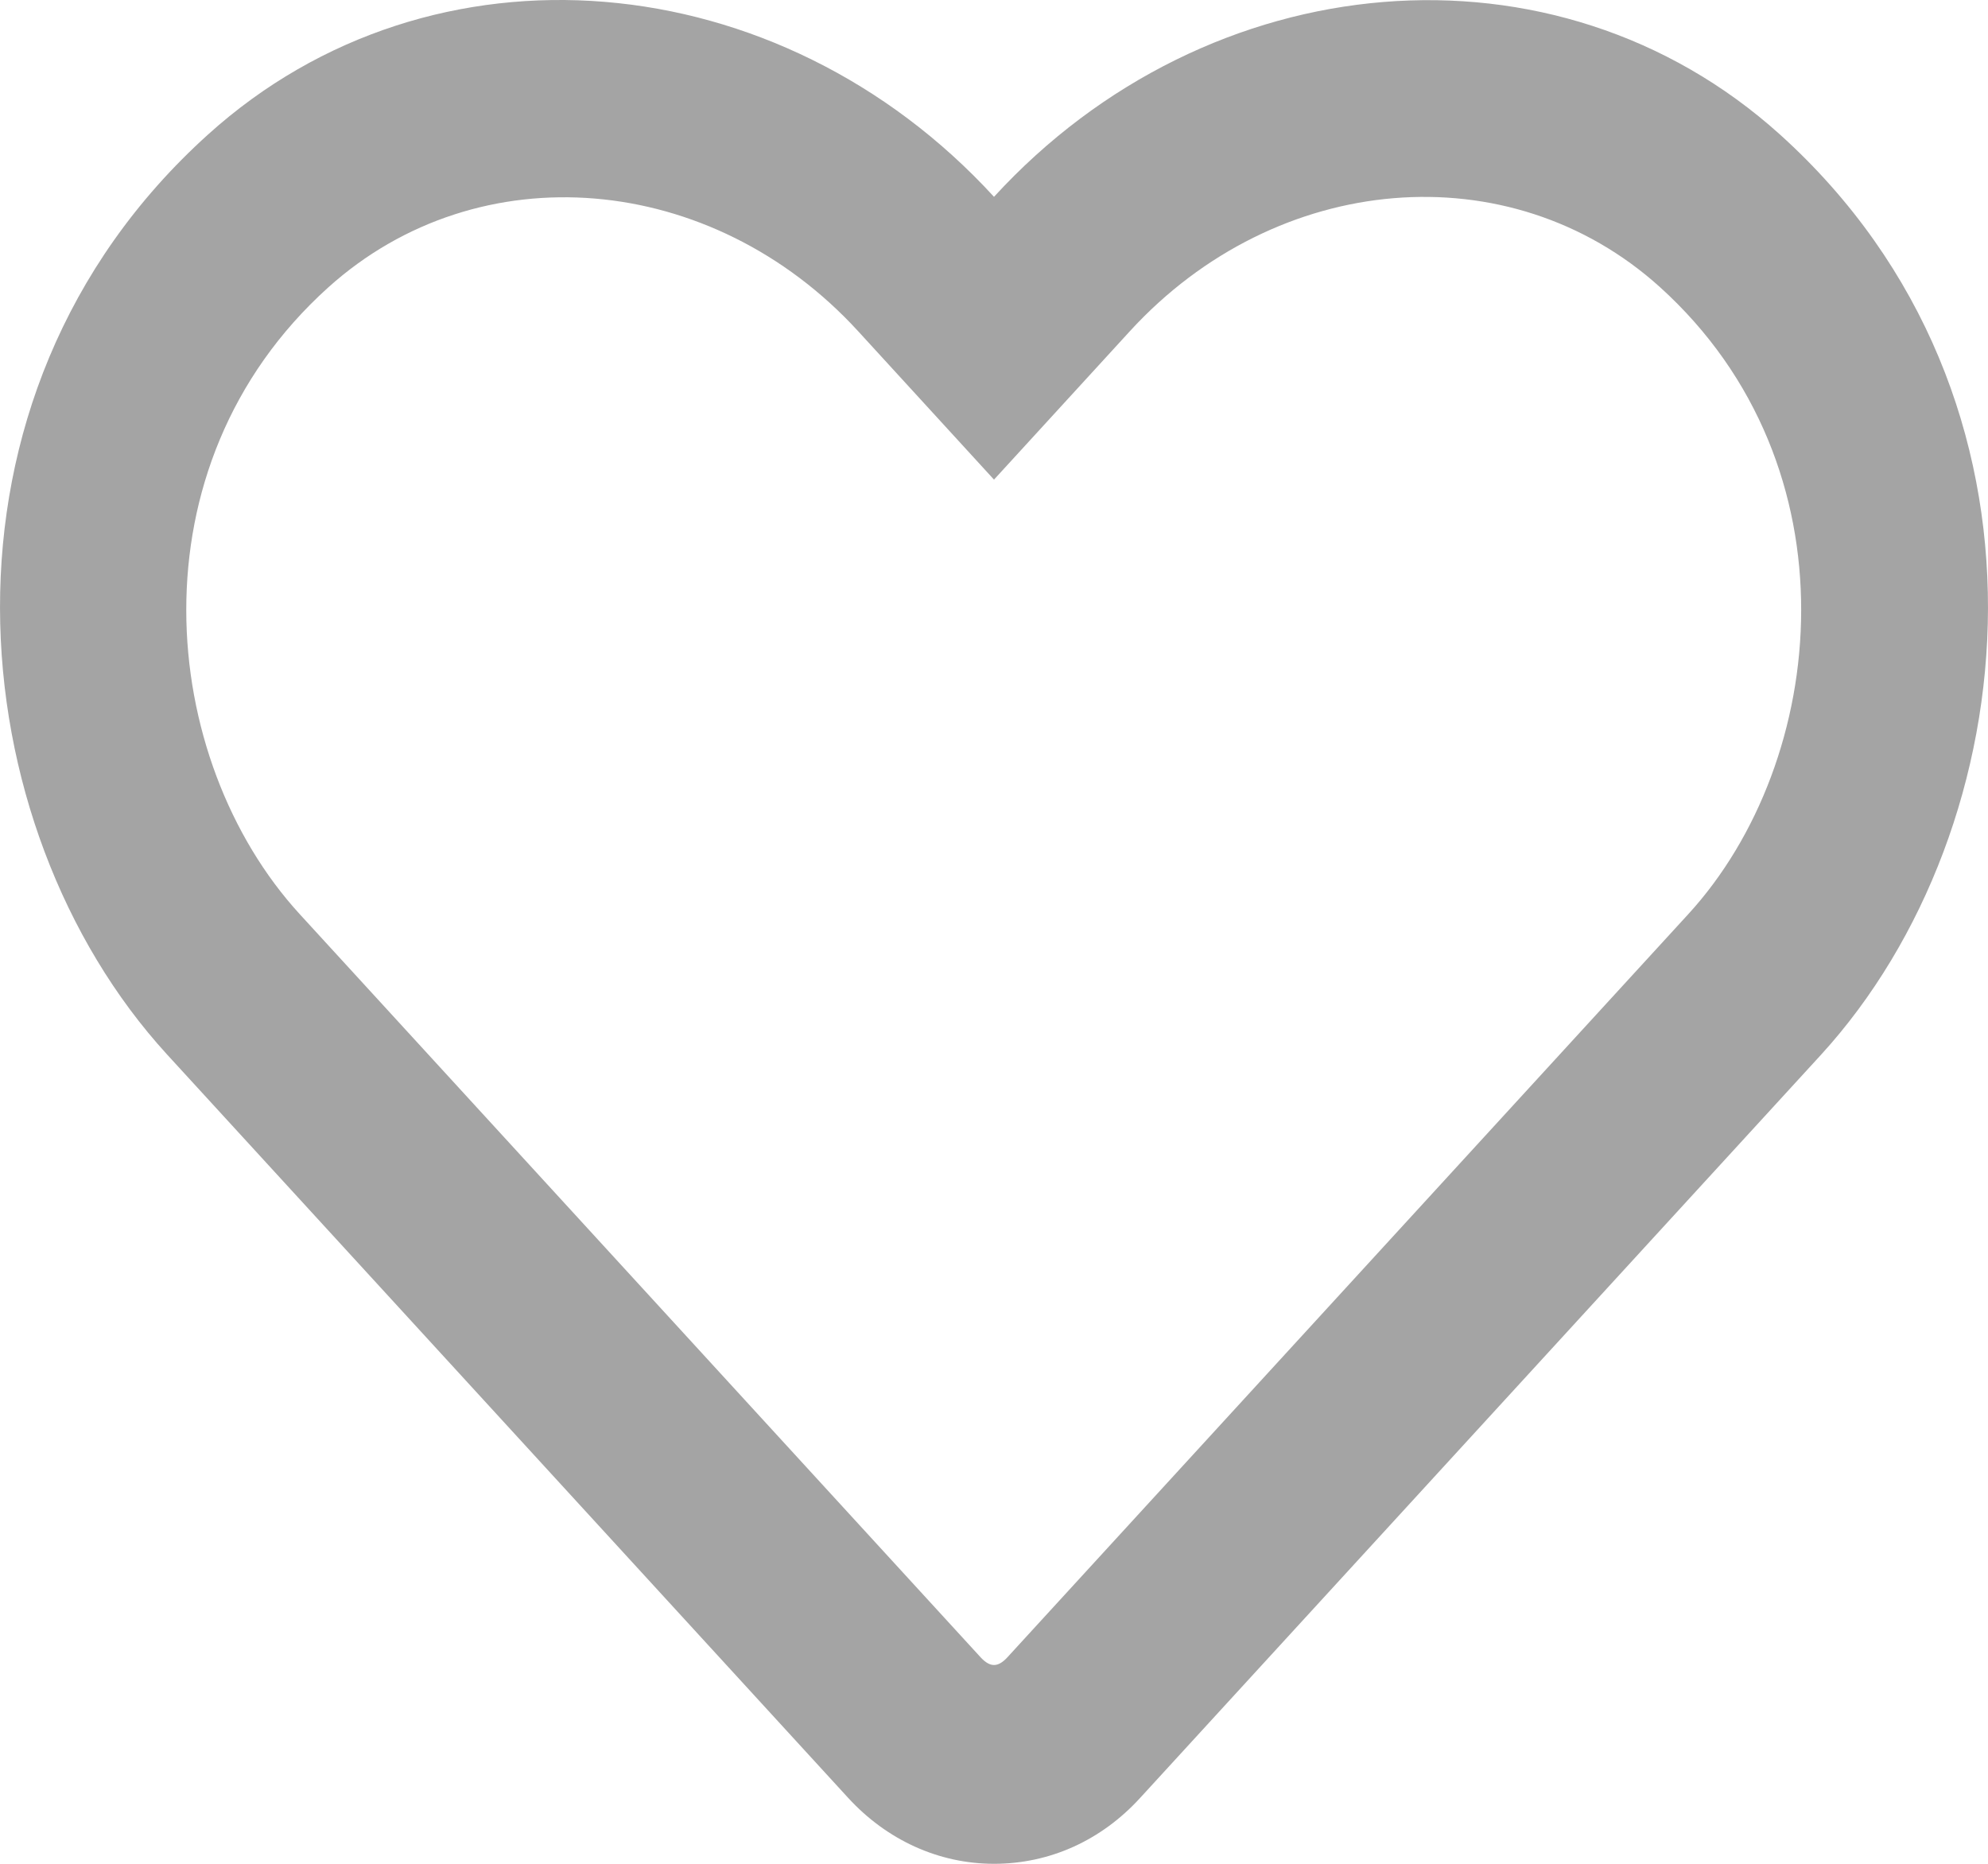 <?xml version="1.0" encoding="UTF-8"?>
<svg width="16px" height="15px" viewBox="0 0 16 15" version="1.1" xmlns="http://www.w3.org/2000/svg" xmlns:xlink="http://www.w3.org/1999/xlink">
    <title>4CDE4769-AE03-41C6-A970-C68D24CEF037</title>
    <g id="Web-app" stroke="none" stroke-width="1" fill="none" fill-rule="evenodd">
        <g id="Metaverse-Real-Estate" transform="translate(-237, -1547)" fill="#A4A4A4" fill-rule="nonzero">
            <g id="Card-model-A-Copy-4" transform="translate(221, 1287)">
                <g id="heart-regular" transform="translate(16, 260)">
                    <path d="M14.325,1.082 C12.519,-0.545 9.728,-0.301 8,1.584 C6.272,-0.301 3.481,-0.548 1.675,1.082 C-0.675,3.201 -0.331,6.655 1.344,8.486 L6.825,14.468 C7.137,14.809 7.556,15 8,15 C8.447,15 8.862,14.813 9.175,14.471 L14.656,8.489 C16.328,6.659 16.678,3.204 14.325,1.082 Z M13.587,7.358 L8.106,13.34 C8.031,13.42 7.969,13.42 7.894,13.34 L2.413,7.358 C1.272,6.113 1.041,3.756 2.641,2.314 C3.856,1.219 5.731,1.383 6.906,2.665 L8,3.86 L9.094,2.665 C10.275,1.376 12.15,1.219 13.359,2.31 C14.956,3.753 14.719,6.123 13.587,7.358 L13.587,7.358 Z" id="Shape"></path>
                </g>
            </g>
        </g>
    </g>
</svg>